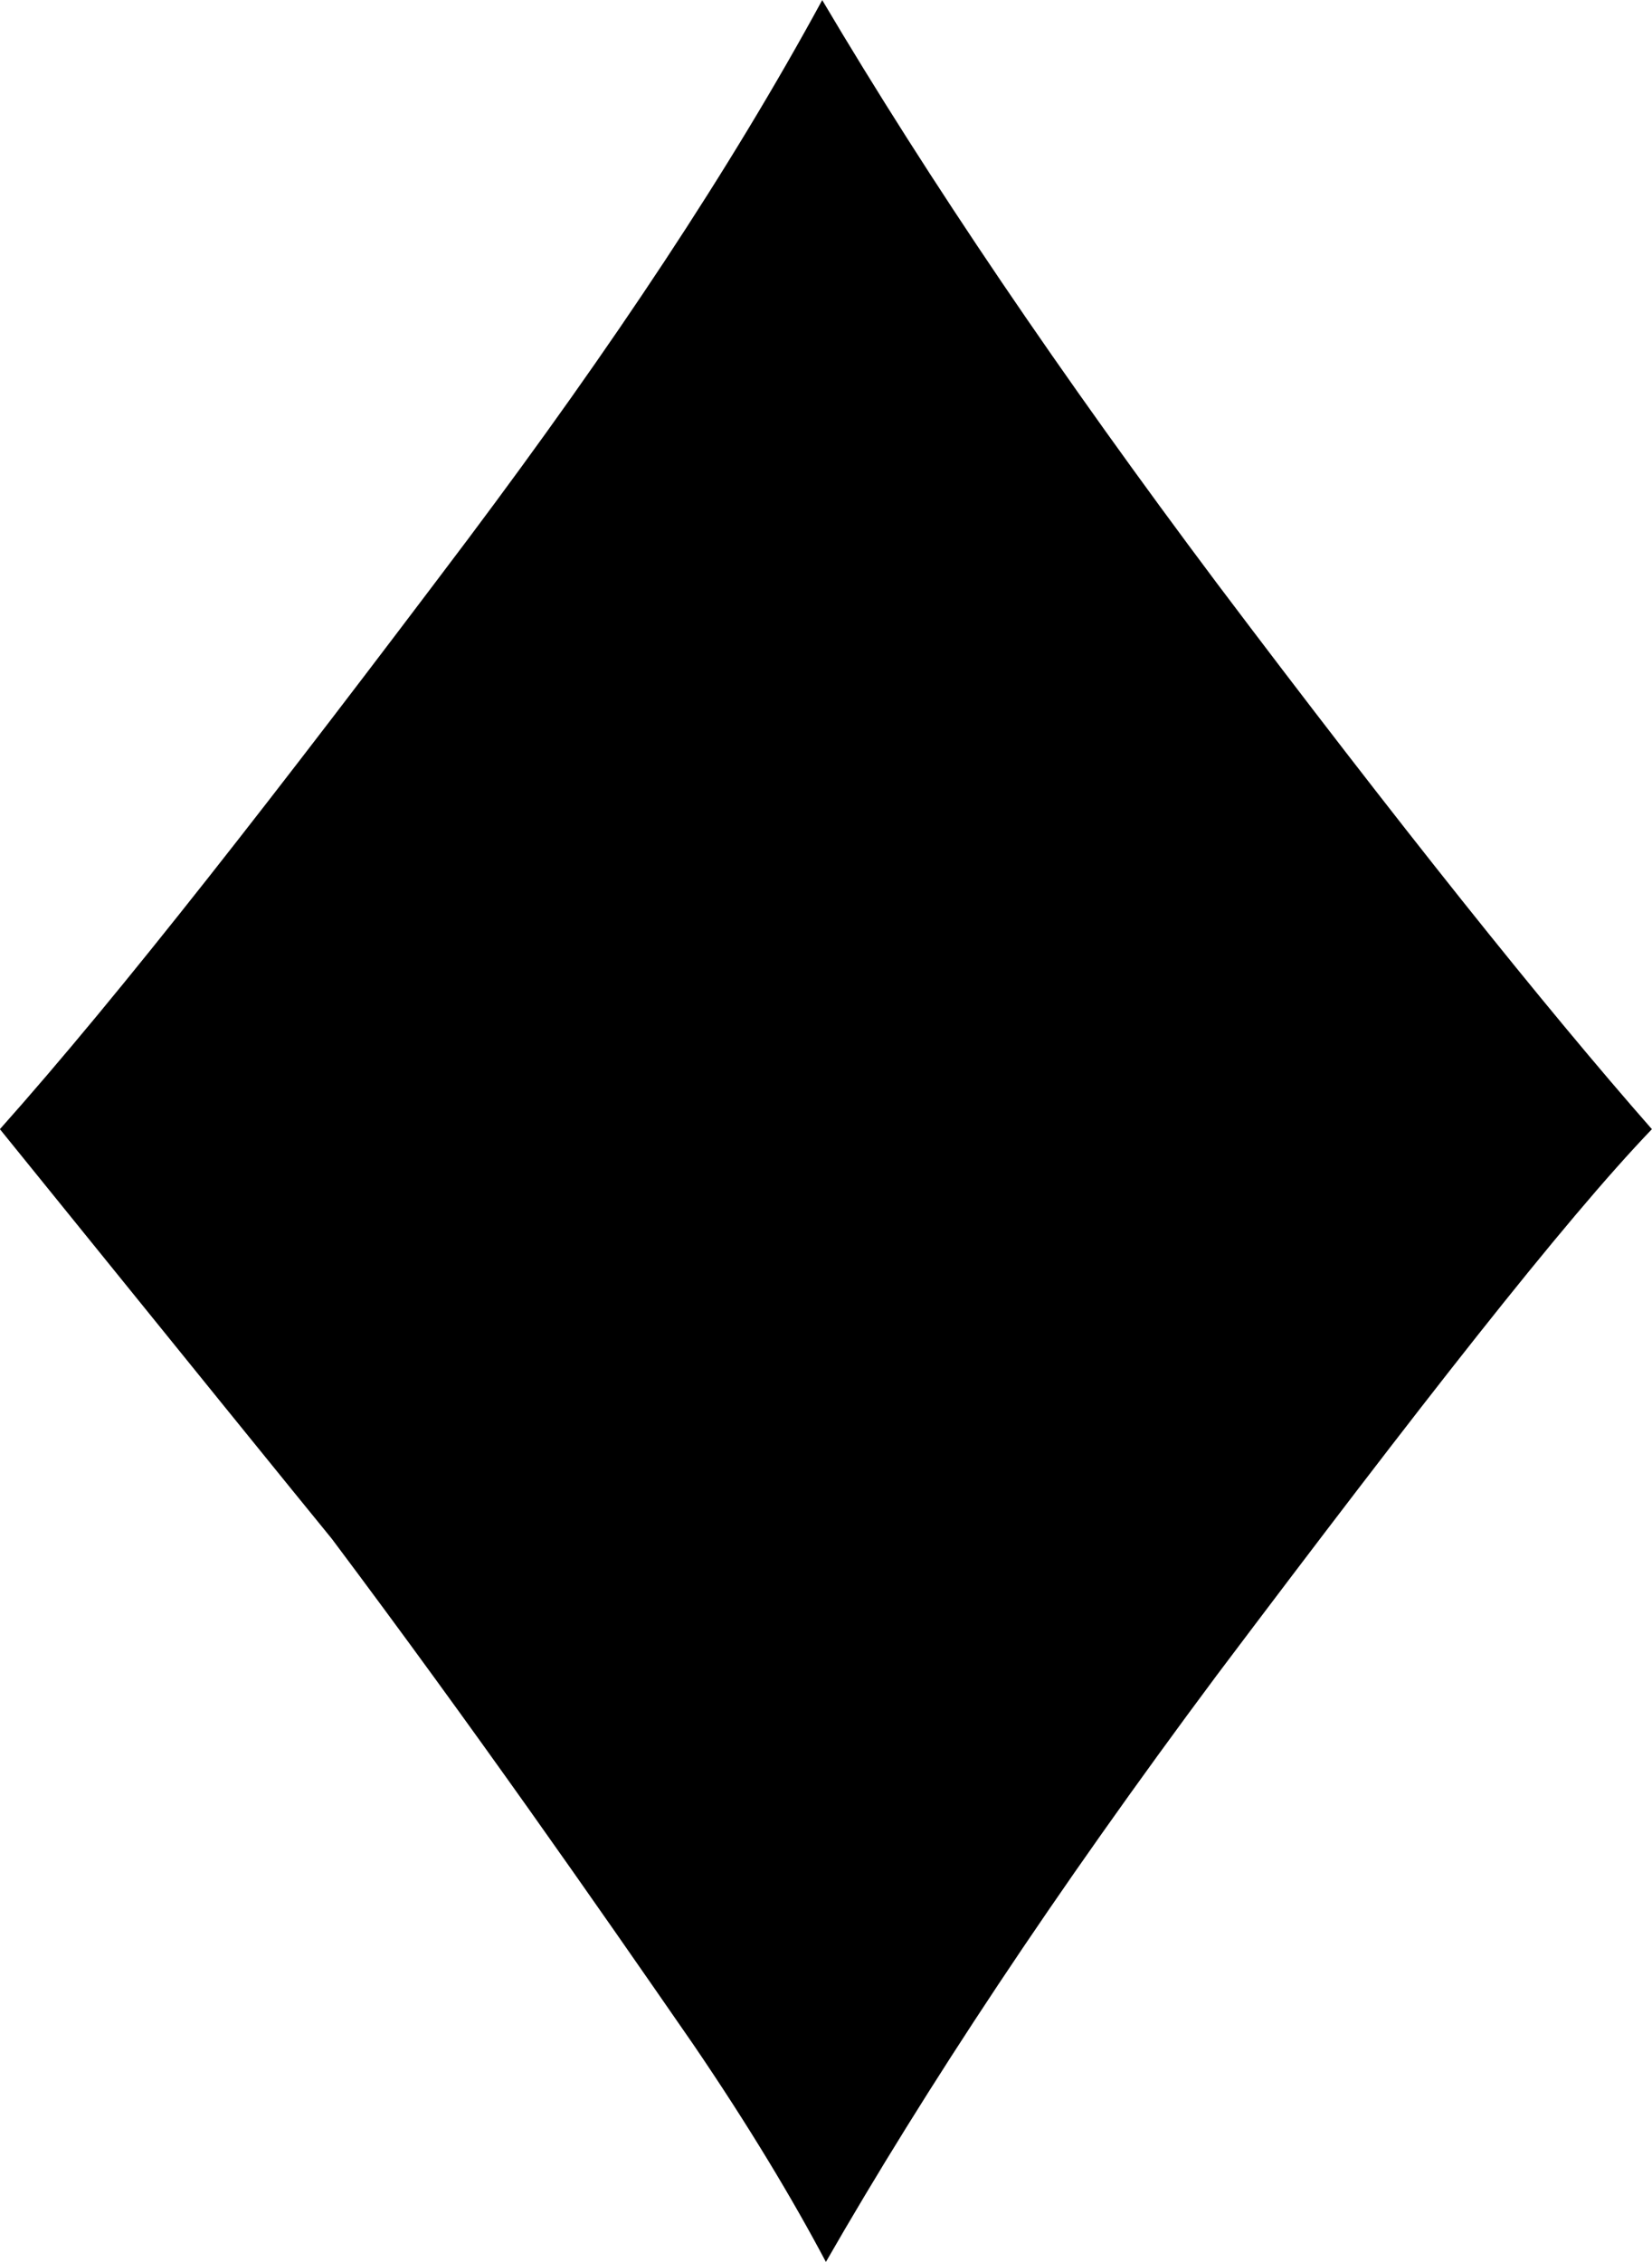 <?xml version="1.0" encoding="UTF-8" standalone="no"?>
<svg
   width="6.72"
   height="9.195"
   viewBox="0 0 6.72 9.195"
   version="1.1"
   xml:space="preserve"
   style="clip-rule:evenodd;fill-rule:evenodd;stroke-linejoin:round;stroke-miterlimit:2"
   id="svg20568"
   sodipodi:docname="emojis.svg"
   xmlns:inkscape="http://www.inkscape.org/namespaces/inkscape"
   xmlns:sodipodi="http://sodipodi.sourceforge.net/DTD/sodipodi-0.dtd"
   xmlns="http://www.w3.org/2000/svg"
   xmlns:svg="http://www.w3.org/2000/svg"><defs
     id="defs20572" /><sodipodi:namedview
     id="namedview20570"
     pagecolor="#505050"
     bordercolor="#eeeeee"
     borderopacity="1"
     inkscape:pageshadow="0"
     inkscape:pageopacity="0"
     inkscape:pagecheckerboard="0" /><g
     transform="matrix(0.24,0,0,0.24,-718.423,-912.359)"
     id="g20566"><g
       transform="matrix(62.5,0,0,62.5,2991.49,3839.06)"
       id="g18122"><path
         d="m 0.254,-0.601 c 0.029,0.049 0.065,0.102 0.107,0.158 0.049,0.065 0.089,0.115 0.118,0.148 C 0.455,-0.27 0.416,-0.22 0.361,-0.147 0.317,-0.088 0.282,-0.035 0.255,0.012 0.246,-0.005 0.234,-0.025 0.219,-0.047 0.192,-0.086 0.16,-0.132 0.121,-0.184 0.112,-0.195 0.082,-0.232 0.031,-0.295 c 0.033,-0.037 0.075,-0.091 0.127,-0.16 0.039,-0.052 0.071,-0.1 0.096,-0.146 z"
         style="fill-rule:nonzero"
         id="path18120" /></g></g></svg>
